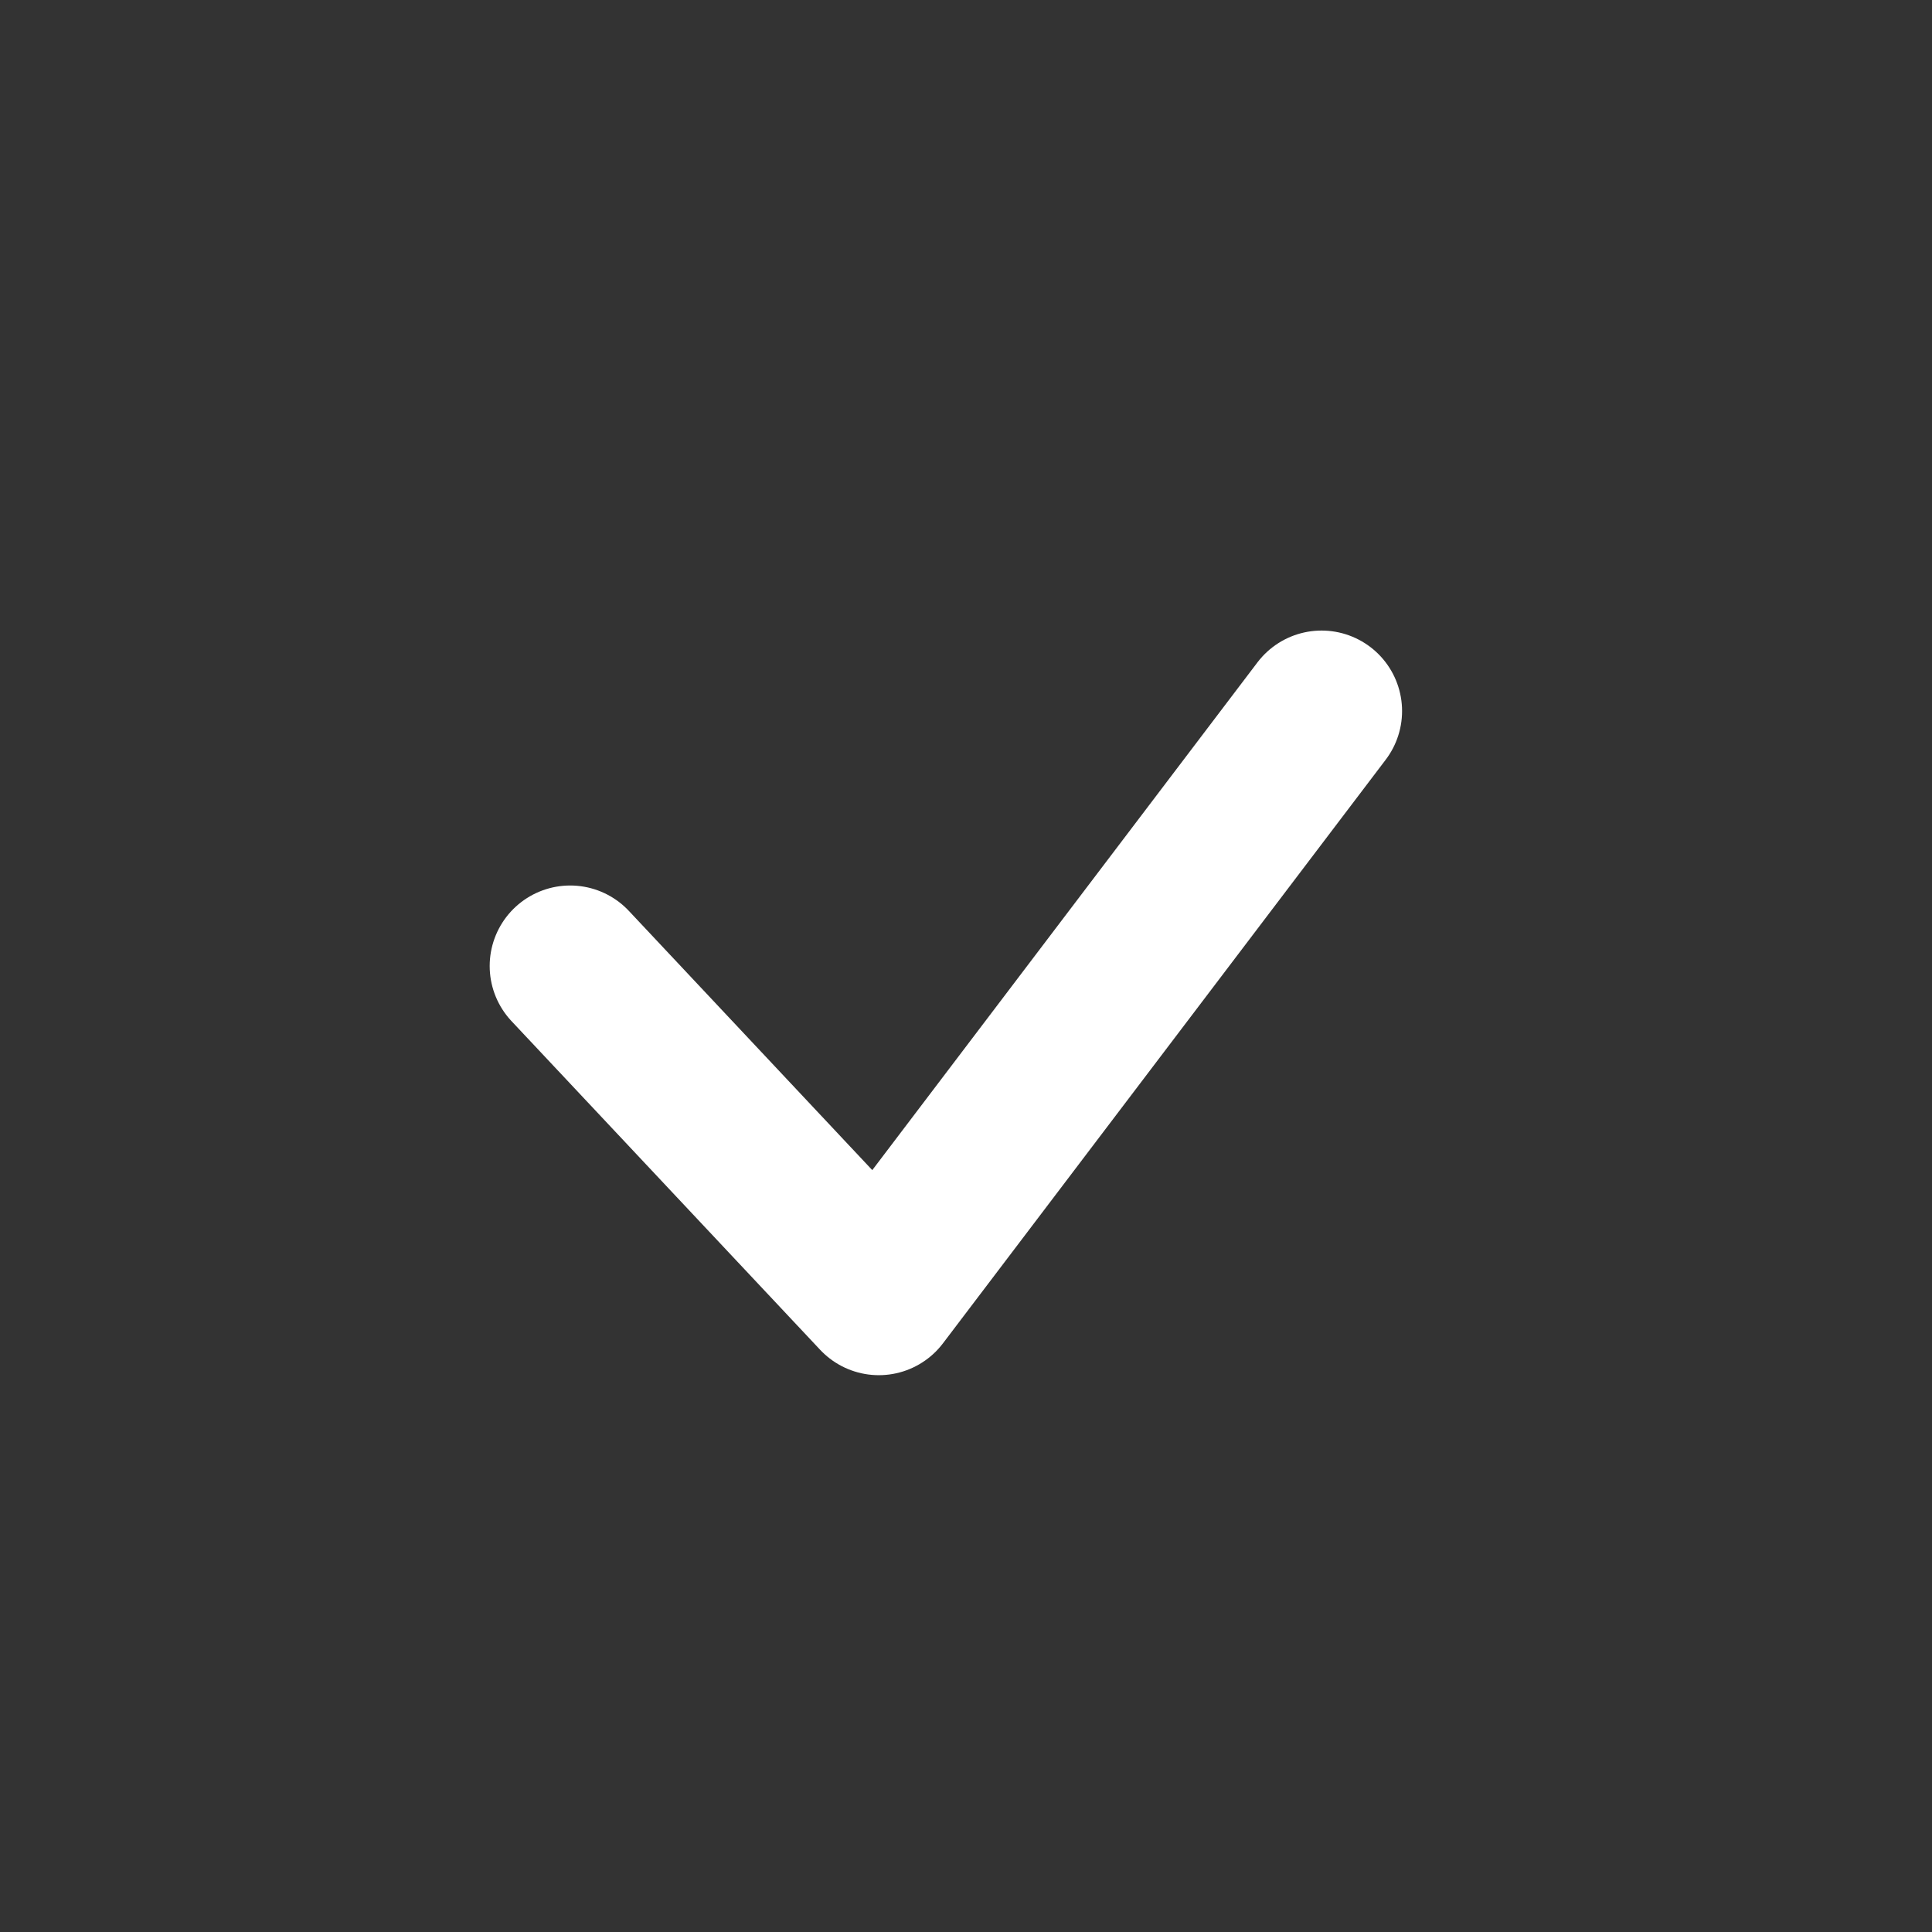 <svg width="24" height="24" viewBox="0 0 24 24" fill="none" xmlns="http://www.w3.org/2000/svg">
<rect x="0" y="0" width="24" height="24" fill="#333333" stroke="none"/>
<g id="icon/20/roundcheckUnsel">
<path id="Rectangle 2628" d="M16.417 8.833L10.917 16.083L7.083 12" stroke="white" stroke-width="2" stroke-linecap="round" stroke-linejoin="round"/>
</g>
</svg>
